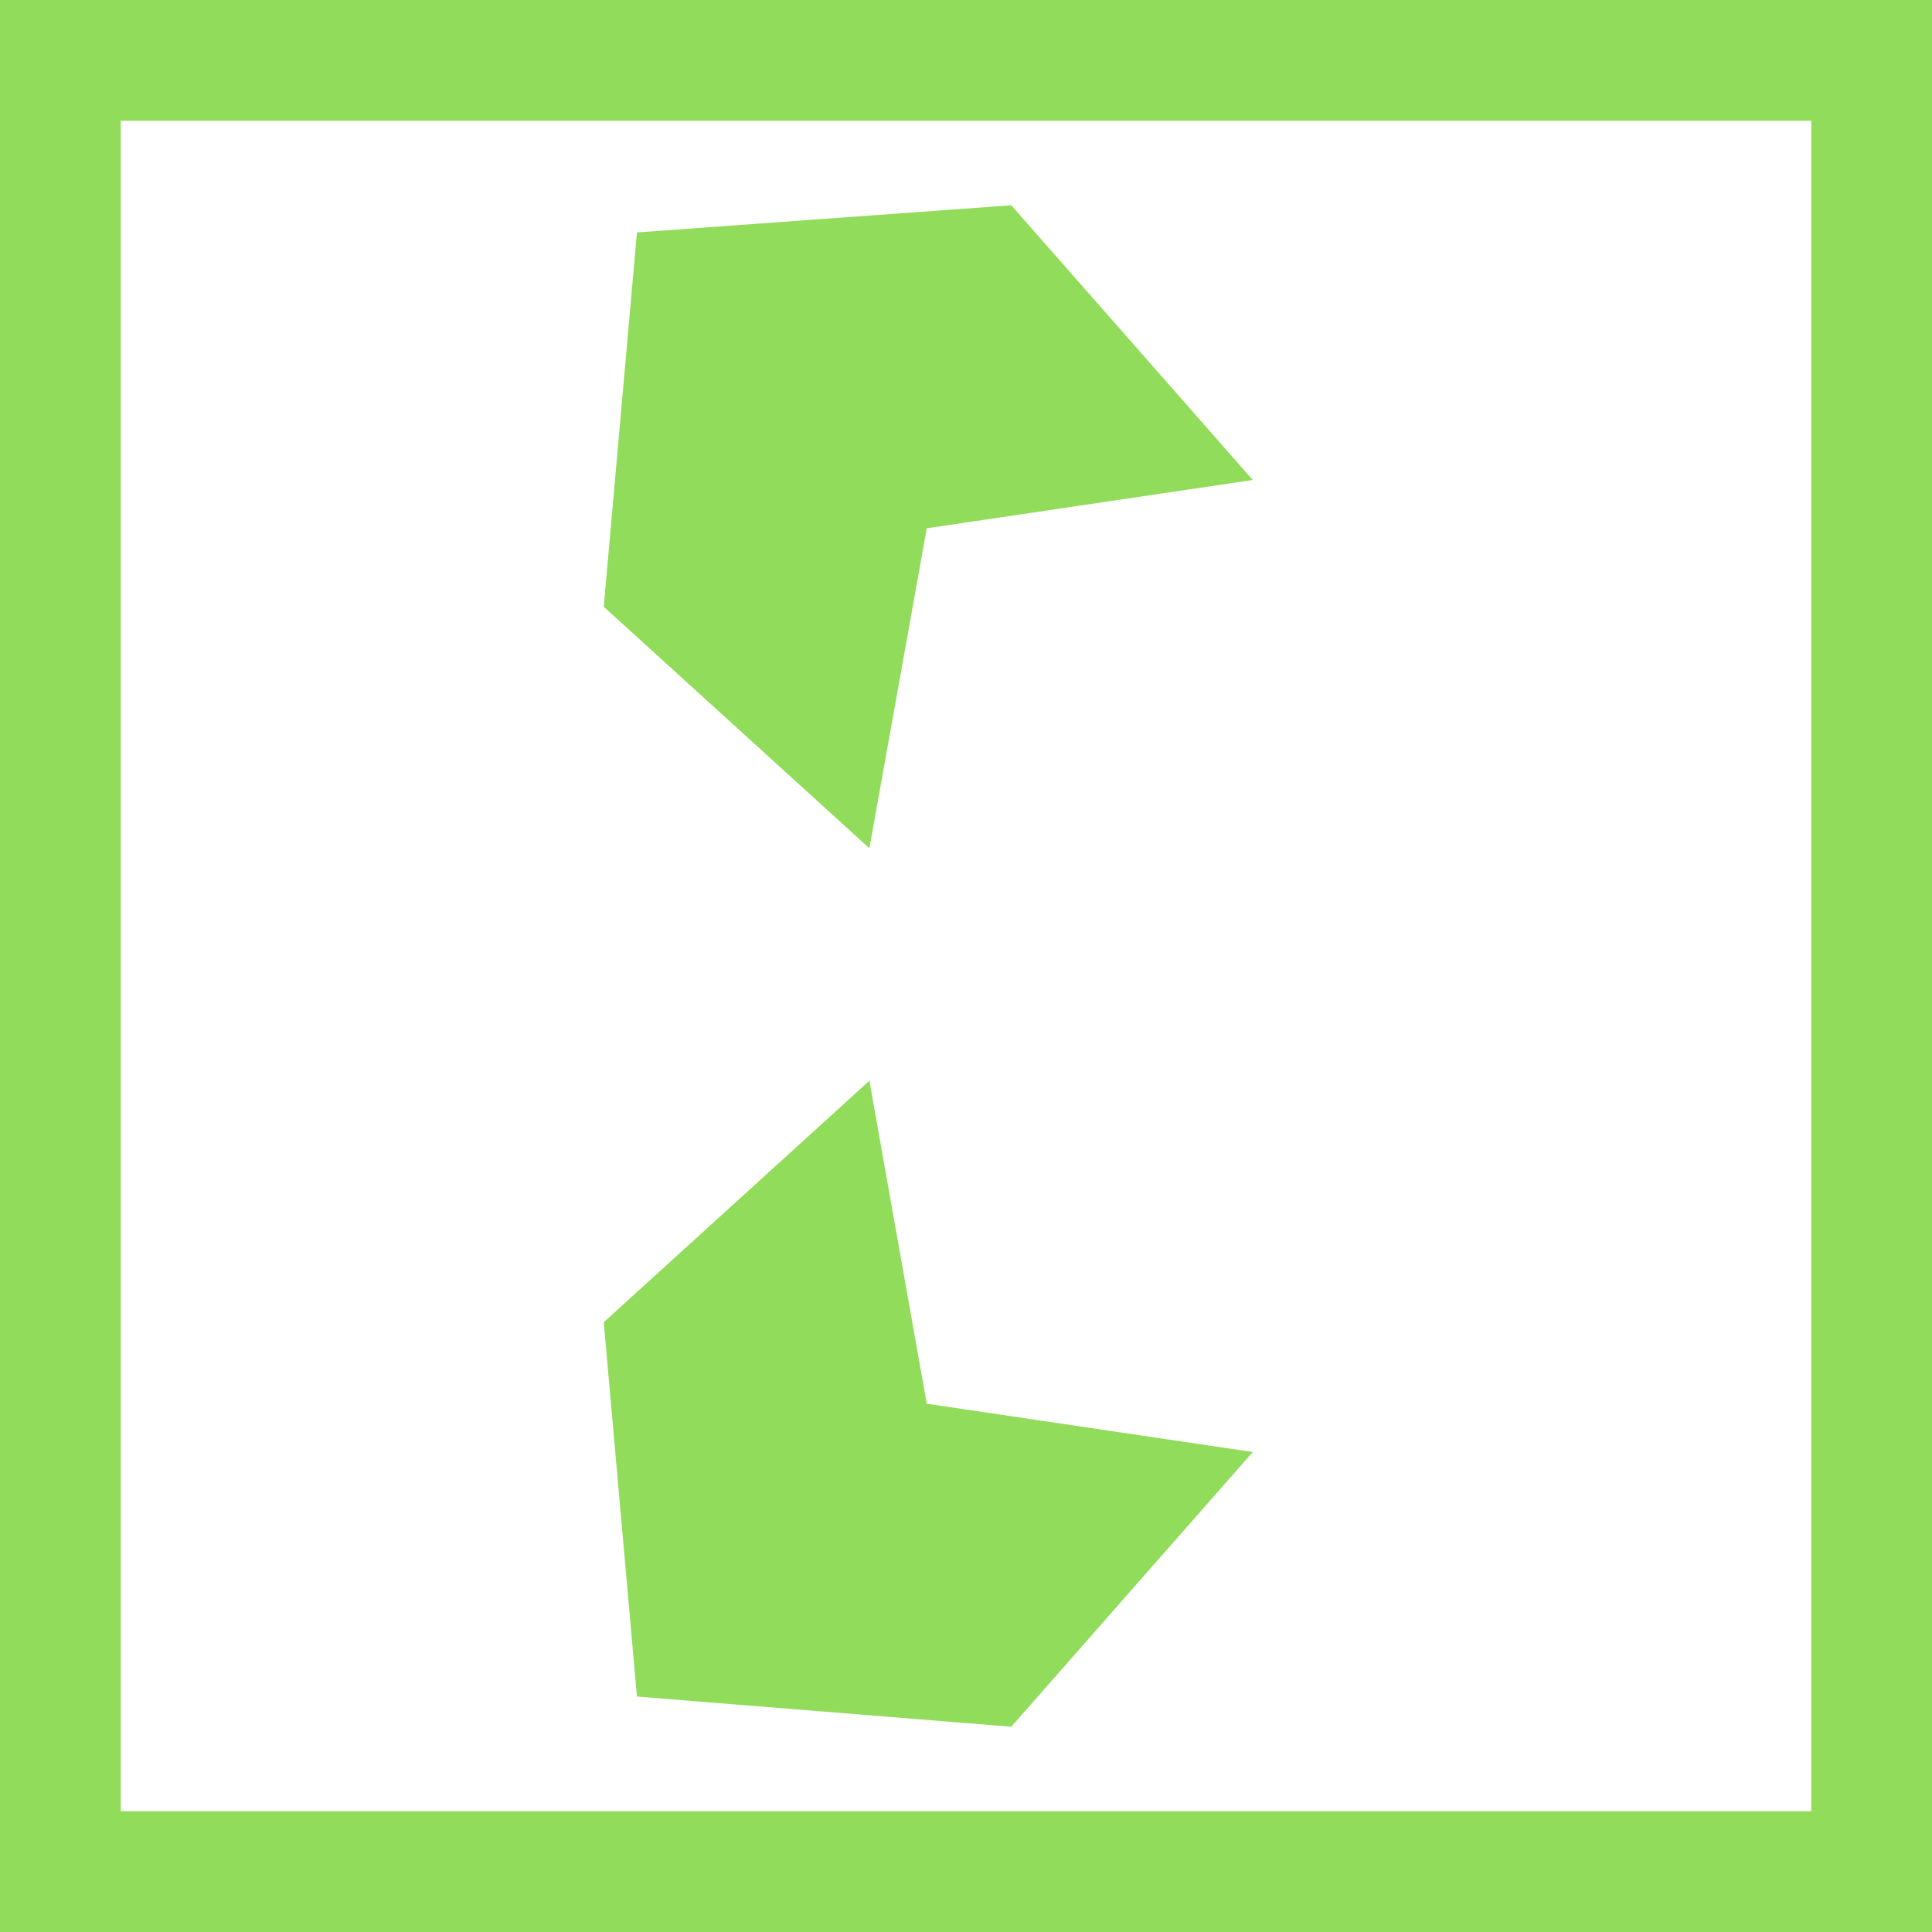 <?xml version="1.0" encoding="utf-8"?>
<!-- Generator: Adobe Illustrator 21.0.0, SVG Export Plug-In . SVG Version: 6.00 Build 0)  -->
<svg version="1.1"
	 id="Layer_1" inkscape:version="0.92.3 (2405546, 2018-03-11)" sodipodi:docname="rotate_knob.svg"   xmlns:inkscape="http://www.inkscape.org/namespaces/inkscape"  xmlns:sodipodi="http://sodipodi.sourceforge.net/DTD/sodipodi-0.dtd"
	 xmlns="http://www.w3.org/2000/svg"  x="0px" y="0px" viewBox="0 0 64 64"
	 style="enable-background:new 0 0 64 64;" xml:space="preserve">
<style type="text/css">
	.st0{fill:#91DC5A;}
	.st1{fill:none;stroke:#91DC5A;stroke-width:4;stroke-miterlimit:10;}
</style>
<polygon class="st0" points="30.7,17.5 28.8,28.1 20,20.1 21.1,7.7 33.5,6.8 41.5,15.9 "/>
<polygon class="st0" points="30.7,46.5 28.8,35.8 20,43.8 21.1,56.2 33.5,57.2 41.5,48.1 "/>
<sodipodi:namedview  bordercolor="#666666" borderopacity="1" fit-margin-bottom="0" fit-margin-left="0" fit-margin-right="0" fit-margin-top="0" gridtolerance="10" guidetolerance="10" id="namedview15" inkscape:current-layer="Layer_1" inkscape:cx="20.761905" inkscape:cy="33.142857" inkscape:pageopacity="0" inkscape:pageshadow="2" inkscape:window-height="480" inkscape:window-width="640" inkscape:zoom="13.125" objecttolerance="10" pagecolor="#ffffff" showgrid="true">
	<inkscape:grid  id="grid826" originx="0" originy="0" type="xygrid"></inkscape:grid>
</sodipodi:namedview>
<rect id="rect4" x="2" y="2" class="st1" width="60" height="60"/>
</svg>
